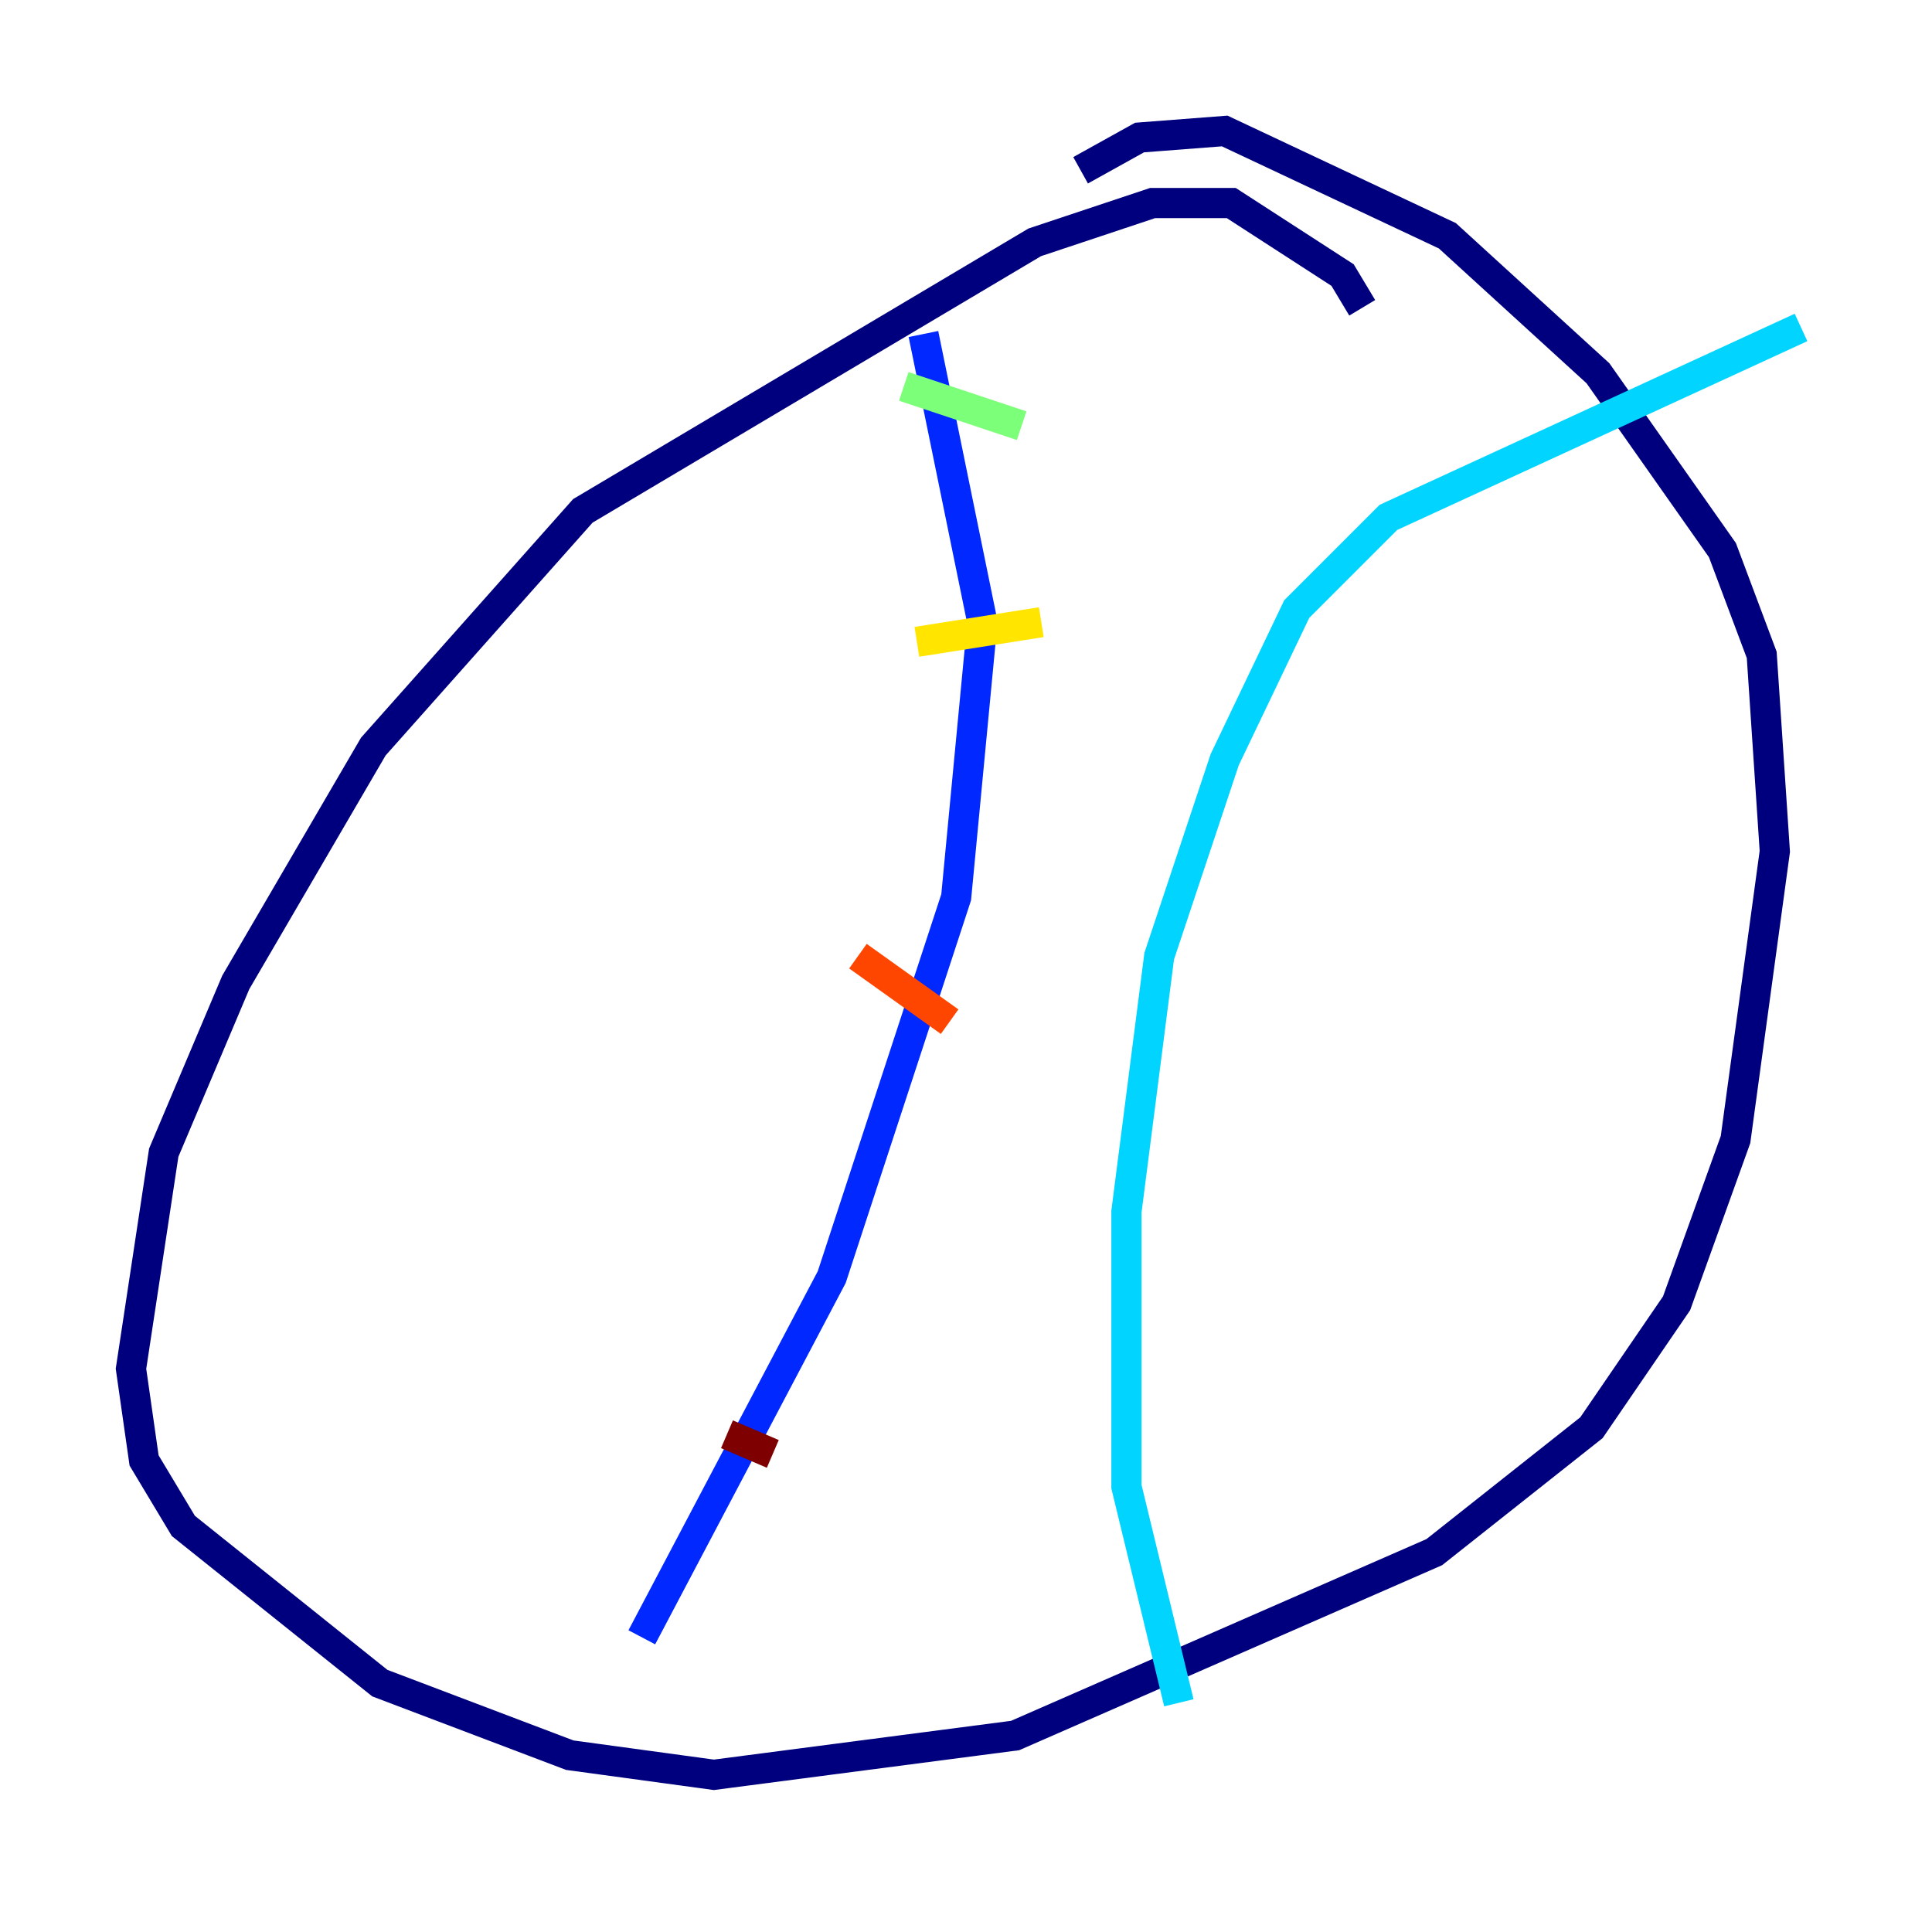 <?xml version="1.0" encoding="utf-8" ?>
<svg baseProfile="tiny" height="128" version="1.2" viewBox="0,0,128,128" width="128" xmlns="http://www.w3.org/2000/svg" xmlns:ev="http://www.w3.org/2001/xml-events" xmlns:xlink="http://www.w3.org/1999/xlink"><defs /><polyline fill="none" points="90.251,20.393 88.949,18.224 81.573,13.451 76.366,13.451 68.556,16.054 38.617,33.844 24.732,49.464 15.62,65.085 10.848,76.366 8.678,90.685 9.546,96.759 12.149,101.098 25.166,111.512 37.749,116.285 47.295,117.586 67.254,114.983 95.024,102.834 105.437,94.59 111.078,86.346 114.983,75.498 117.586,56.407 116.719,43.39 114.115,36.447 105.871,24.732 95.891,15.62 81.139,8.678 75.498,9.112 71.593,11.281" stroke="#00007f" stroke-width="2" /><polyline fill="none" points="61.18,22.129 65.085,41.22 63.349,59.444 55.105,84.61 42.522,108.475" stroke="#0028ff" stroke-width="2" /><polyline fill="none" points="119.322,21.695 91.986,34.278 85.912,40.352 81.139,50.332 76.8,63.349 74.63,80.271 74.63,98.495 78.102,112.814" stroke="#00d4ff" stroke-width="2" /><polyline fill="none" points="59.878,25.6 67.688,28.203" stroke="#7cff79" stroke-width="2" /><polyline fill="none" points="60.746,42.522 68.99,41.22" stroke="#ffe500" stroke-width="2" /><polyline fill="none" points="56.841,63.349 62.915,67.688" stroke="#ff4600" stroke-width="2" /><polyline fill="none" points="48.163,95.024 51.2,96.325" stroke="#7f0000" stroke-width="2" /></svg>